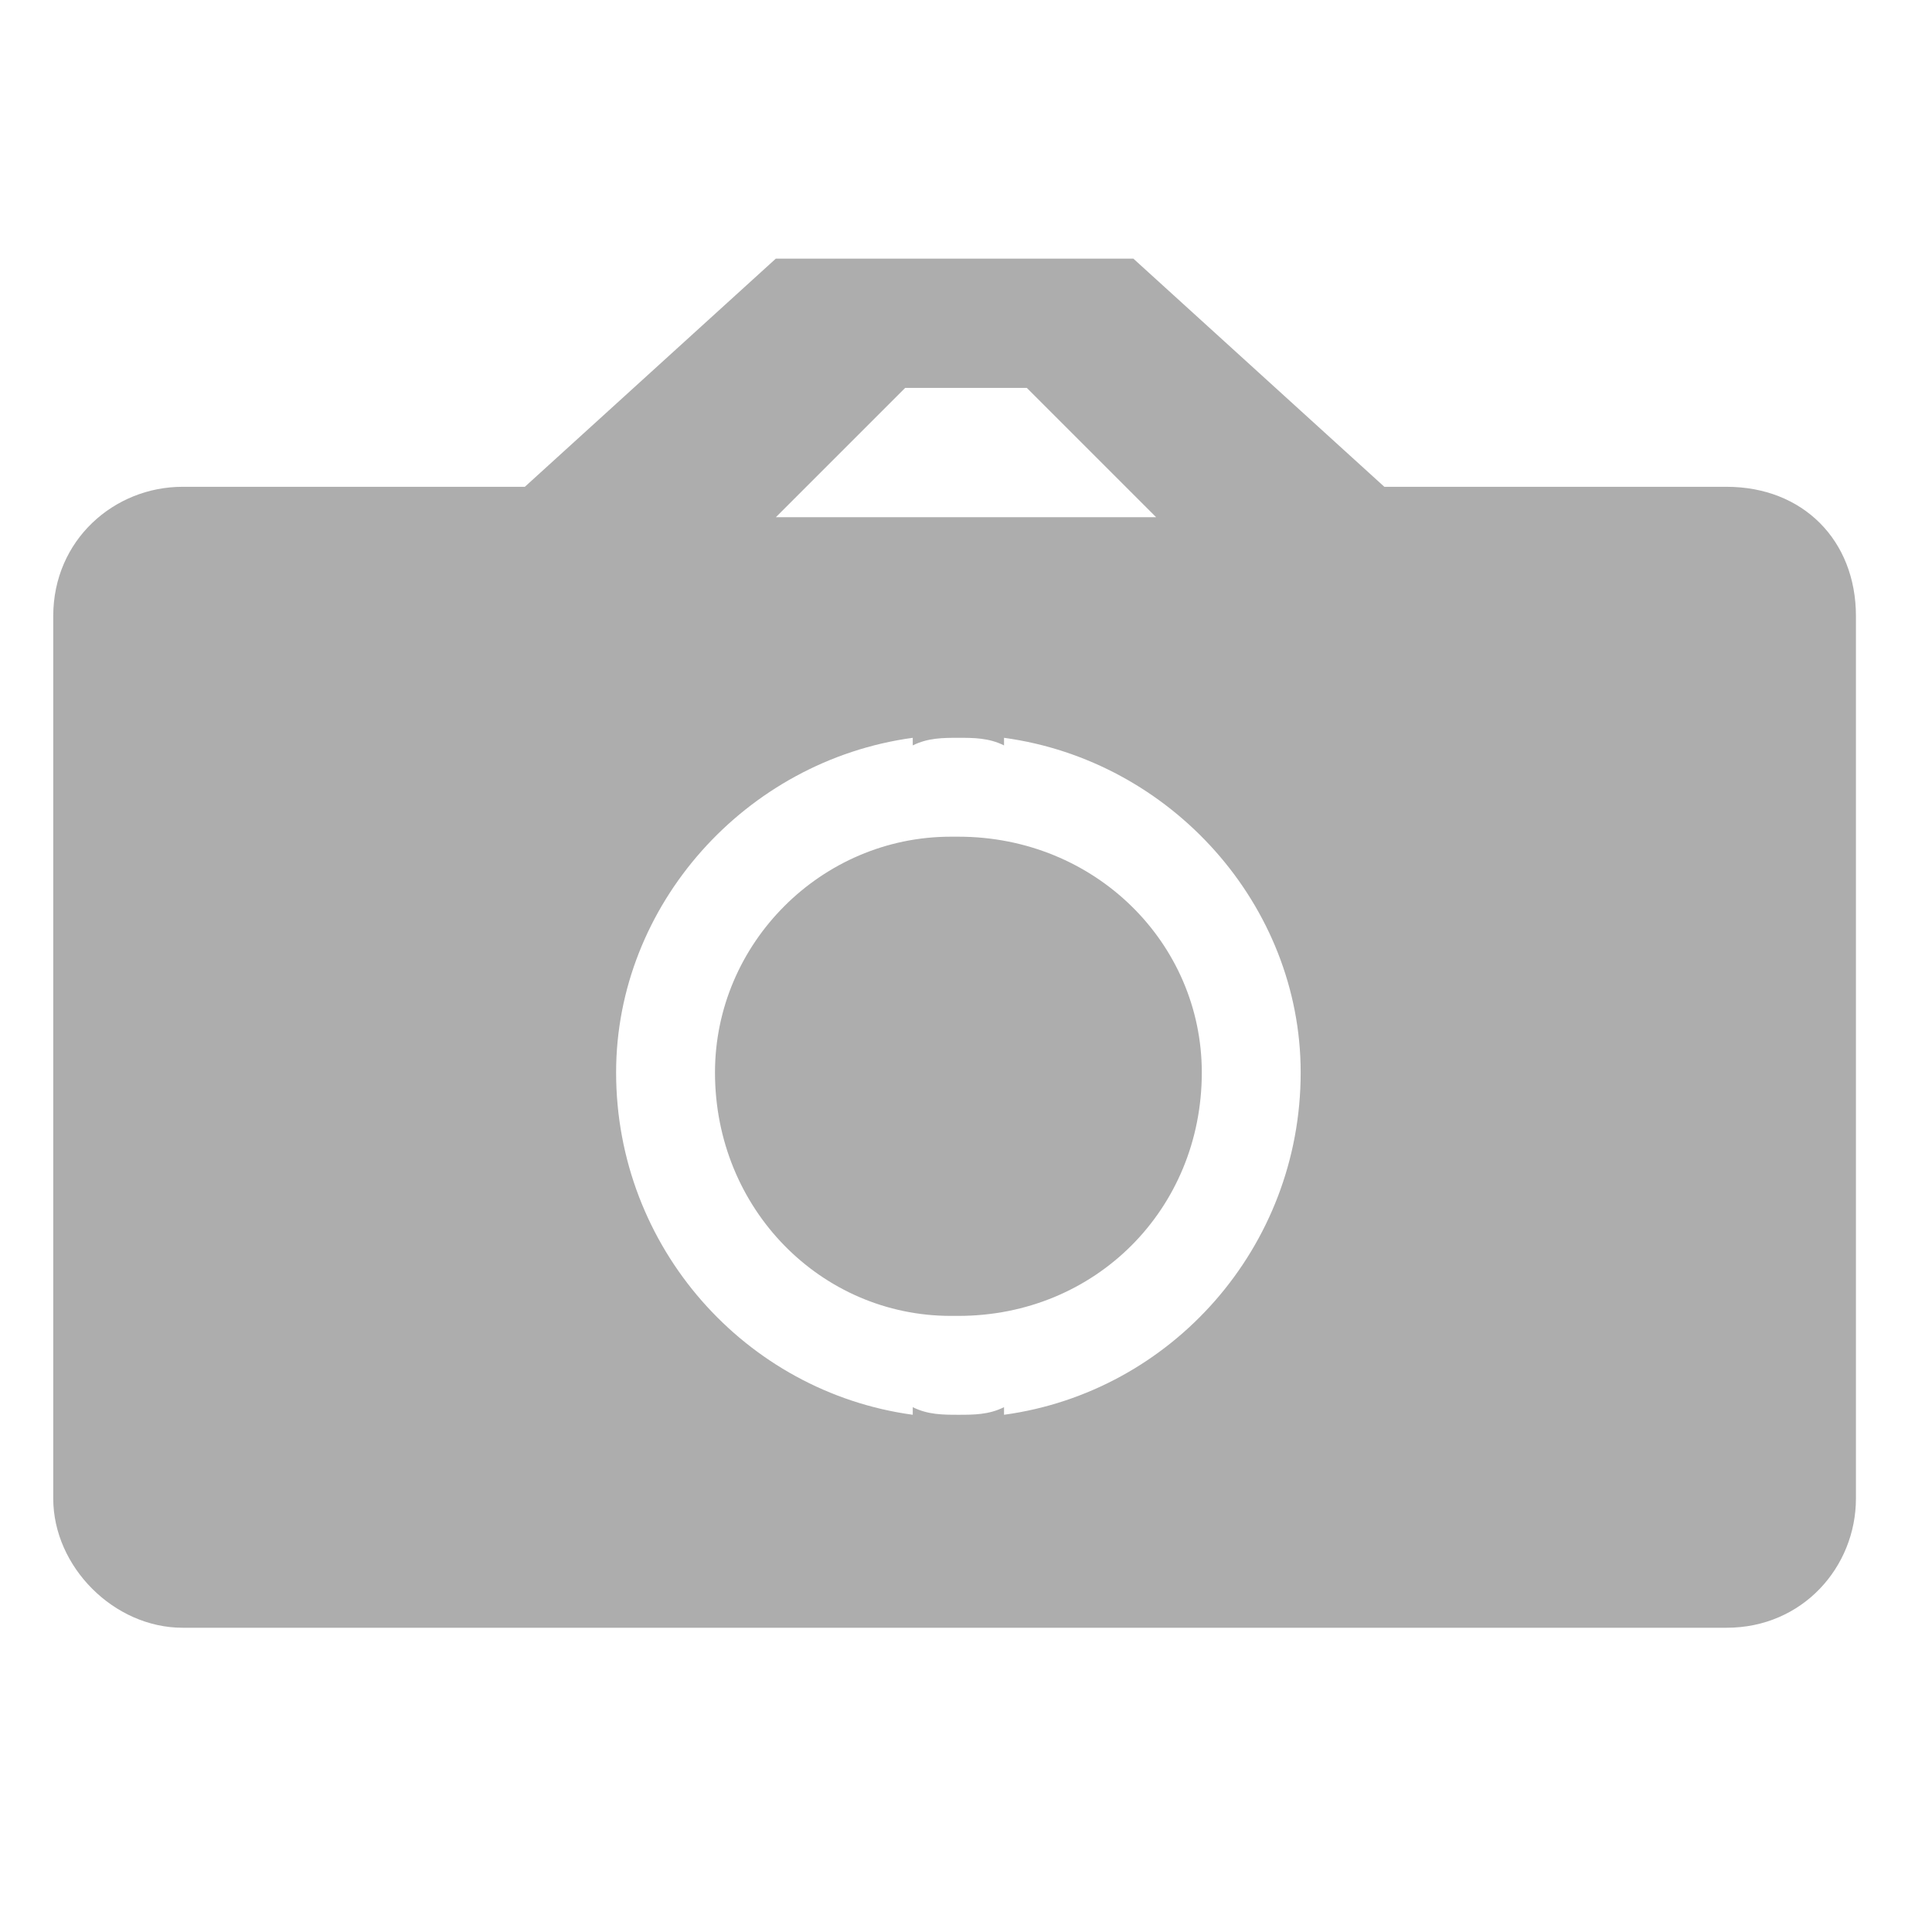 <?xml version="1.0" encoding="UTF-8"?>
<!DOCTYPE svg PUBLIC "-//W3C//DTD SVG 1.1//EN" "http://www.w3.org/Graphics/SVG/1.1/DTD/svg11.dtd">
<!-- Creator: CorelDRAW X6 -->
<svg xmlns="http://www.w3.org/2000/svg" xml:space="preserve" width="2.54mm" height="2.54mm" version="1.1" style="shape-rendering:geometricPrecision; text-rendering:geometricPrecision; image-rendering:optimizeQuality; fill-rule:evenodd; clip-rule:evenodd"
viewBox="0 0 254 254"
 xmlns:xlink="http://www.w3.org/1999/xlink">
 <defs>
  <style type="text/css">
   <![CDATA[
    .fil0 {fill:#ADADAD}
   ]]>
  </style>
 </defs>
 <g id="Слой_x0020_1">
  <path class="fil0" d="M132 34l-12 0 -18 0 -33 30 -45 0c-9,0 -17,7 -17,17l0 116c0,9 8,17 17,17l96 0 12 0 95 0c10,0 17,-8 17,-17l0 -116c0,-10 -7,-17 -17,-17l-45 0 -33 -30 -17 0zm-30 34l50 0 -17 -17 -16 0 -17 17zm30 118l0 -1c-2,1 -4,1 -6,1l0 0c-2,0 -4,0 -6,-1l0 1c-22,-3 -39,-22 -39,-45 0,-22 17,-41 39,-44l0 1c2,-1 4,-1 6,-1l0 0c2,0 4,0 6,1l0 -1c22,3 39,22 39,44 0,23 -17,42 -39,45zm-6 -76l0 0c18,0 32,14 32,31 0,18 -14,32 -32,32l0 0 -1 0c-17,0 -31,-14 -31,-32 0,-17 14,-31 31,-31l1 0z"/>
 </g>
</svg>
